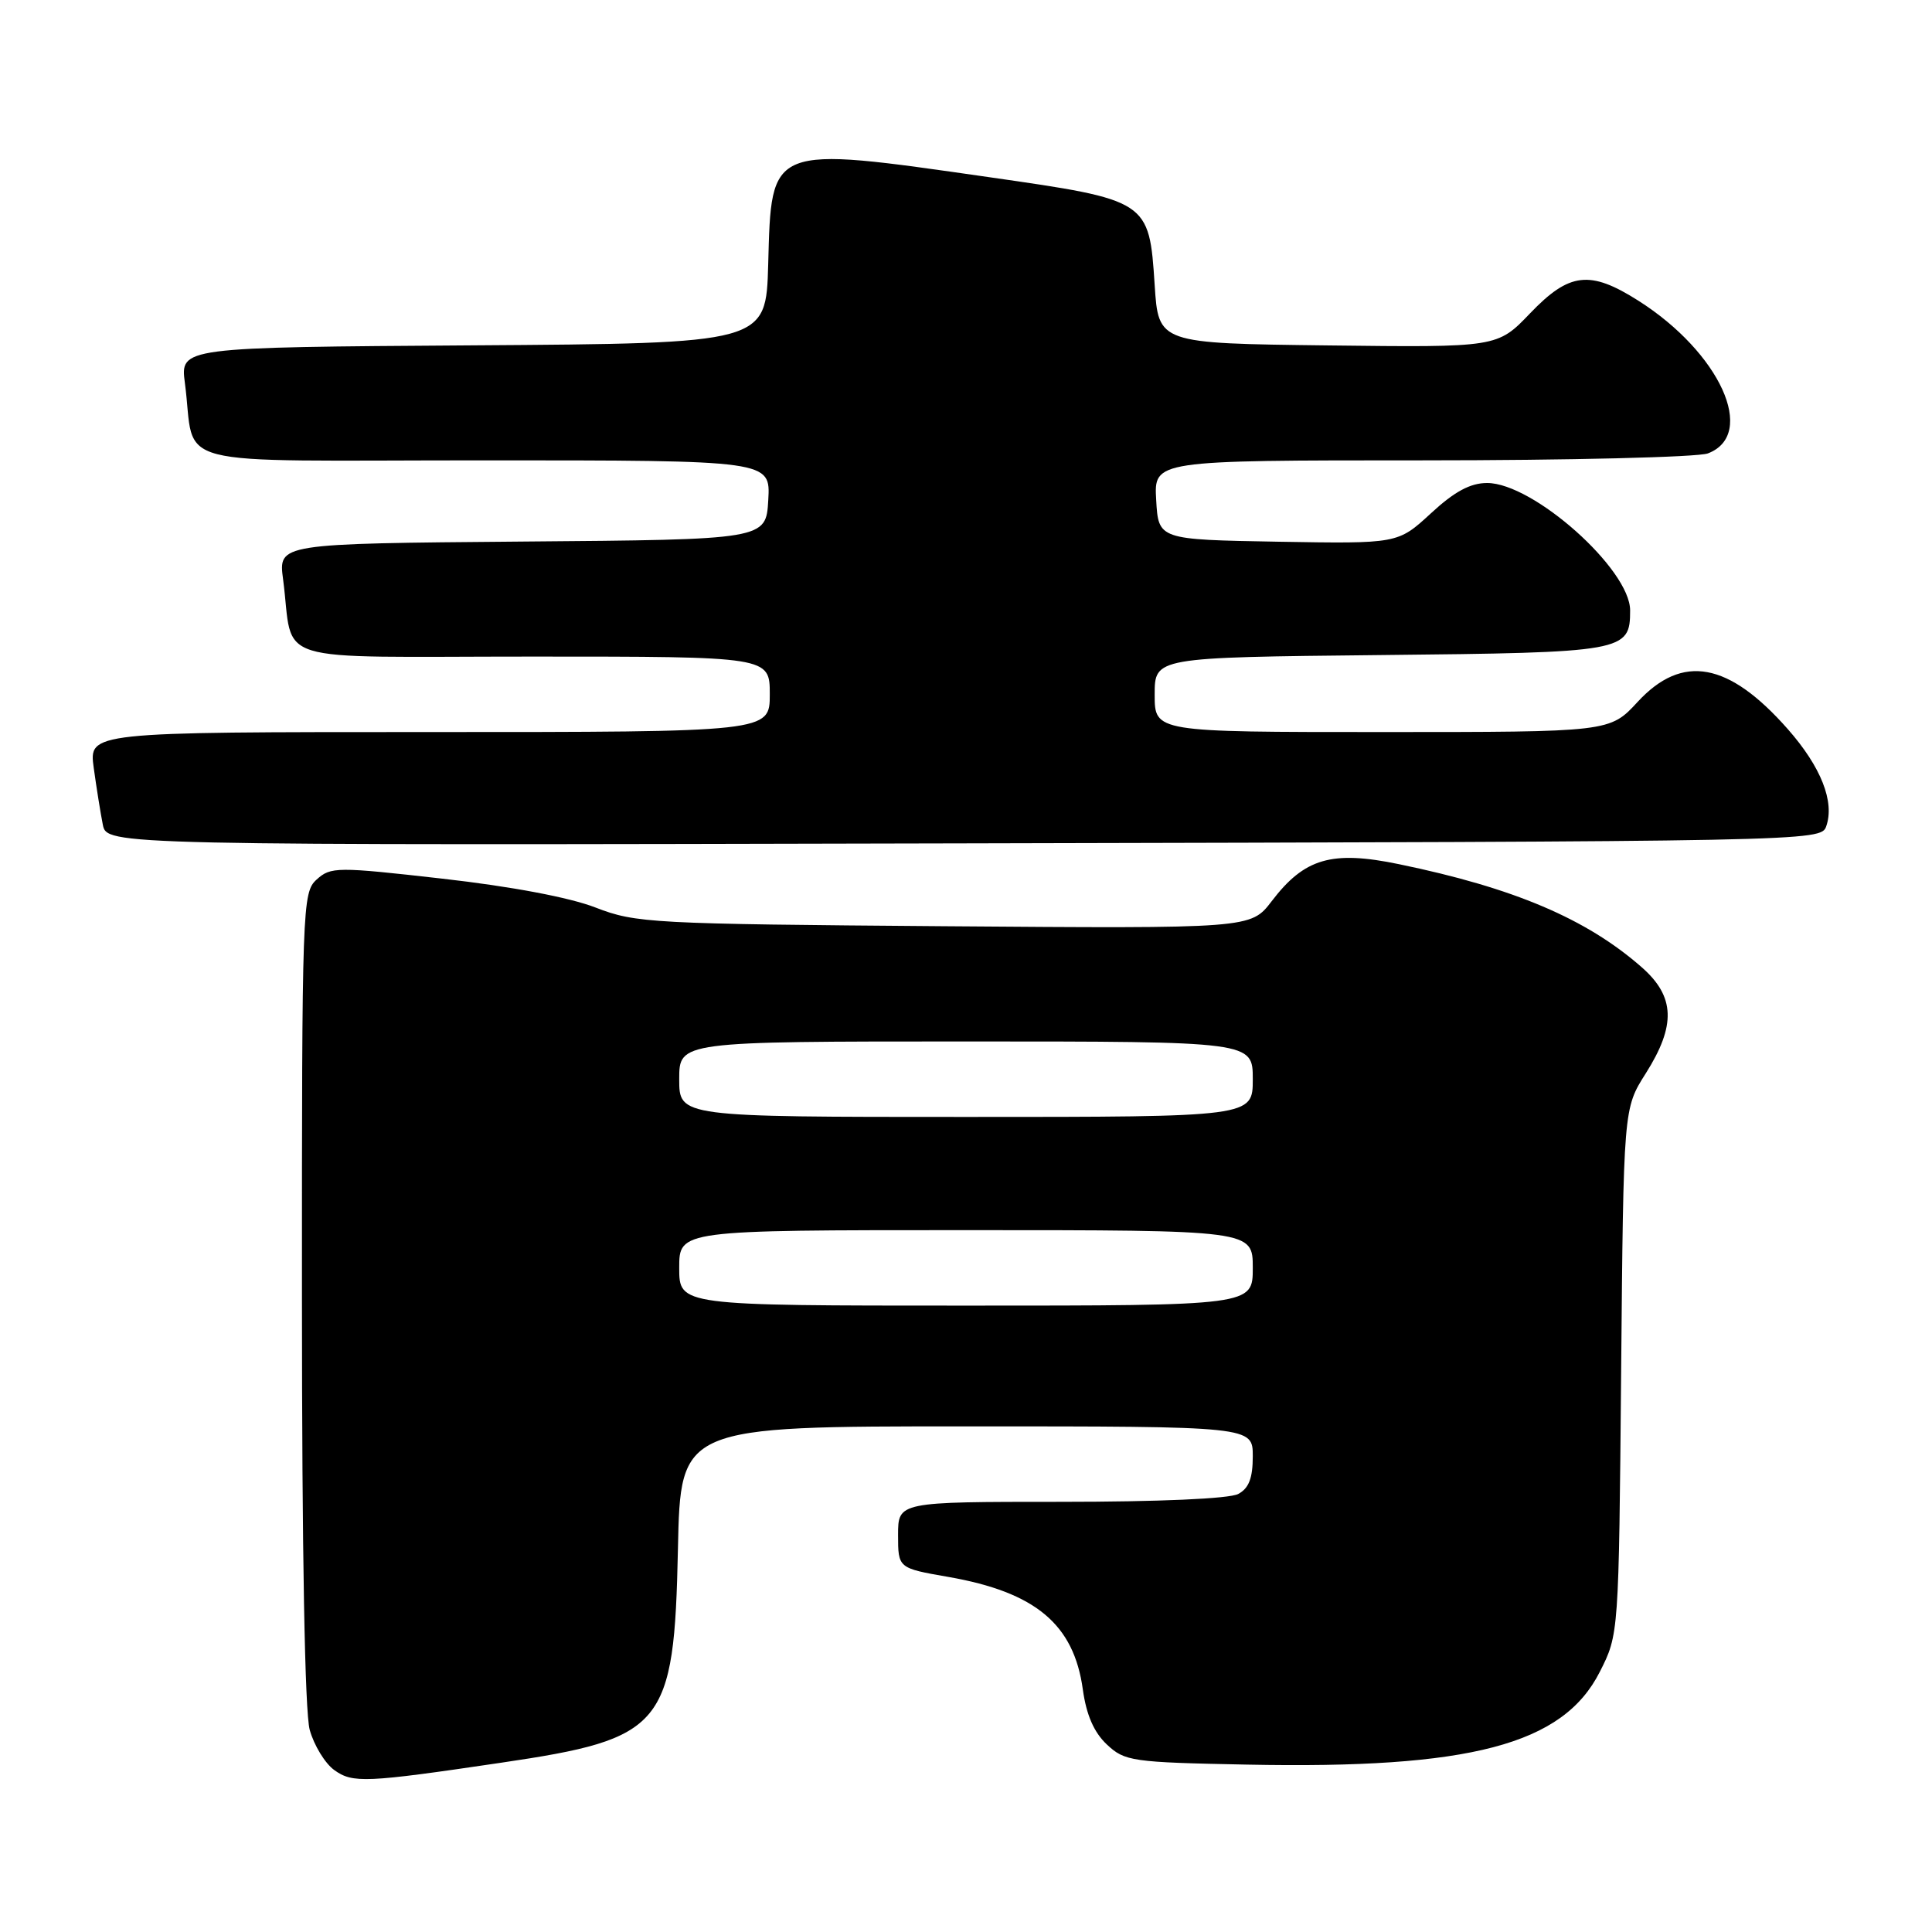 <?xml version="1.0" encoding="UTF-8" standalone="no"?>
<!DOCTYPE svg PUBLIC "-//W3C//DTD SVG 1.1//EN" "http://www.w3.org/Graphics/SVG/1.1/DTD/svg11.dtd" >
<svg xmlns="http://www.w3.org/2000/svg" xmlns:xlink="http://www.w3.org/1999/xlink" version="1.1" viewBox="0 0 256 256">
 <g >
 <path fill="currentColor"
d=" M 66.40 233.57 C 88.03 230.38 89.33 228.80 89.83 205.25 C 90.17 189.00 90.17 189.00 128.09 189.00 C 166.00 189.00 166.00 189.00 166.00 192.96 C 166.00 195.86 165.48 197.21 164.07 197.96 C 162.90 198.59 153.52 199.00 140.57 199.00 C 119.00 199.00 119.00 199.00 119.00 203.40 C 119.00 207.79 119.00 207.79 125.66 208.95 C 137.21 210.97 142.29 215.22 143.48 223.86 C 143.95 227.24 144.95 229.54 146.66 231.15 C 149.03 233.38 149.96 233.52 165.25 233.82 C 194.82 234.41 207.10 231.18 211.98 221.53 C 214.50 216.56 214.50 216.56 214.81 181.72 C 215.12 146.88 215.12 146.88 218.06 142.25 C 222.10 135.87 221.96 132.05 217.54 128.17 C 210.22 121.74 200.59 117.65 185.38 114.51 C 176.46 112.66 172.85 113.71 168.50 119.42 C 165.73 123.04 165.73 123.04 125.11 122.73 C 86.31 122.43 84.25 122.32 78.93 120.26 C 75.50 118.92 67.74 117.46 58.64 116.43 C 44.62 114.84 43.83 114.85 41.96 116.54 C 40.06 118.26 40.00 119.95 40.01 171.90 C 40.01 205.70 40.39 226.87 41.04 229.22 C 41.61 231.27 43.07 233.66 44.29 234.54 C 46.73 236.30 48.42 236.23 66.40 233.57 Z  M 241.98 109.50 C 243.13 106.25 241.30 101.62 236.90 96.62 C 229.05 87.71 222.92 86.59 217.00 93.00 C 213.31 97.00 213.31 97.00 183.15 97.00 C 153.00 97.00 153.00 97.00 153.00 92.05 C 153.00 87.11 153.00 87.11 182.85 86.80 C 215.33 86.47 216.00 86.35 216.00 80.88 C 216.00 75.43 203.17 64.00 197.05 64.00 C 194.83 64.00 192.72 65.13 189.59 68.03 C 185.22 72.05 185.22 72.05 169.36 71.78 C 153.50 71.50 153.50 71.50 153.20 66.25 C 152.90 61.00 152.90 61.00 188.38 61.00 C 207.90 61.00 224.96 60.58 226.30 60.08 C 232.87 57.58 227.91 46.70 217.07 39.83 C 210.67 35.77 207.94 36.09 202.74 41.52 C 198.41 46.04 198.41 46.04 175.95 45.77 C 153.50 45.50 153.50 45.50 153.00 37.77 C 152.27 26.55 152.21 26.51 131.09 23.48 C 101.82 19.29 102.22 19.13 101.79 35.04 C 101.50 45.50 101.50 45.50 62.69 45.76 C 23.88 46.02 23.88 46.02 24.50 50.76 C 26.02 62.24 21.22 61.00 64.13 61.00 C 102.10 61.00 102.10 61.00 101.80 66.25 C 101.50 71.50 101.50 71.50 69.19 71.76 C 36.88 72.03 36.88 72.03 37.51 76.76 C 39.01 88.22 35.07 87.00 70.58 87.00 C 102.00 87.00 102.00 87.00 102.00 92.00 C 102.00 97.00 102.00 97.00 56.89 97.00 C 11.77 97.00 11.77 97.00 12.42 101.75 C 12.78 104.36 13.32 107.74 13.62 109.25 C 14.16 112.01 14.16 112.01 127.72 111.75 C 240.25 111.50 241.28 111.48 241.98 109.50 Z  M 90.00 168.00 C 90.00 163.00 90.00 163.00 128.00 163.00 C 166.00 163.00 166.00 163.00 166.00 168.00 C 166.00 173.00 166.00 173.00 128.00 173.00 C 90.00 173.00 90.00 173.00 90.00 168.00 Z  M 90.00 143.00 C 90.00 138.00 90.00 138.00 128.00 138.00 C 166.00 138.00 166.00 138.00 166.00 143.00 C 166.00 148.00 166.00 148.00 128.00 148.00 C 90.00 148.00 90.00 148.00 90.00 143.00 Z "/>
</g>
</svg>